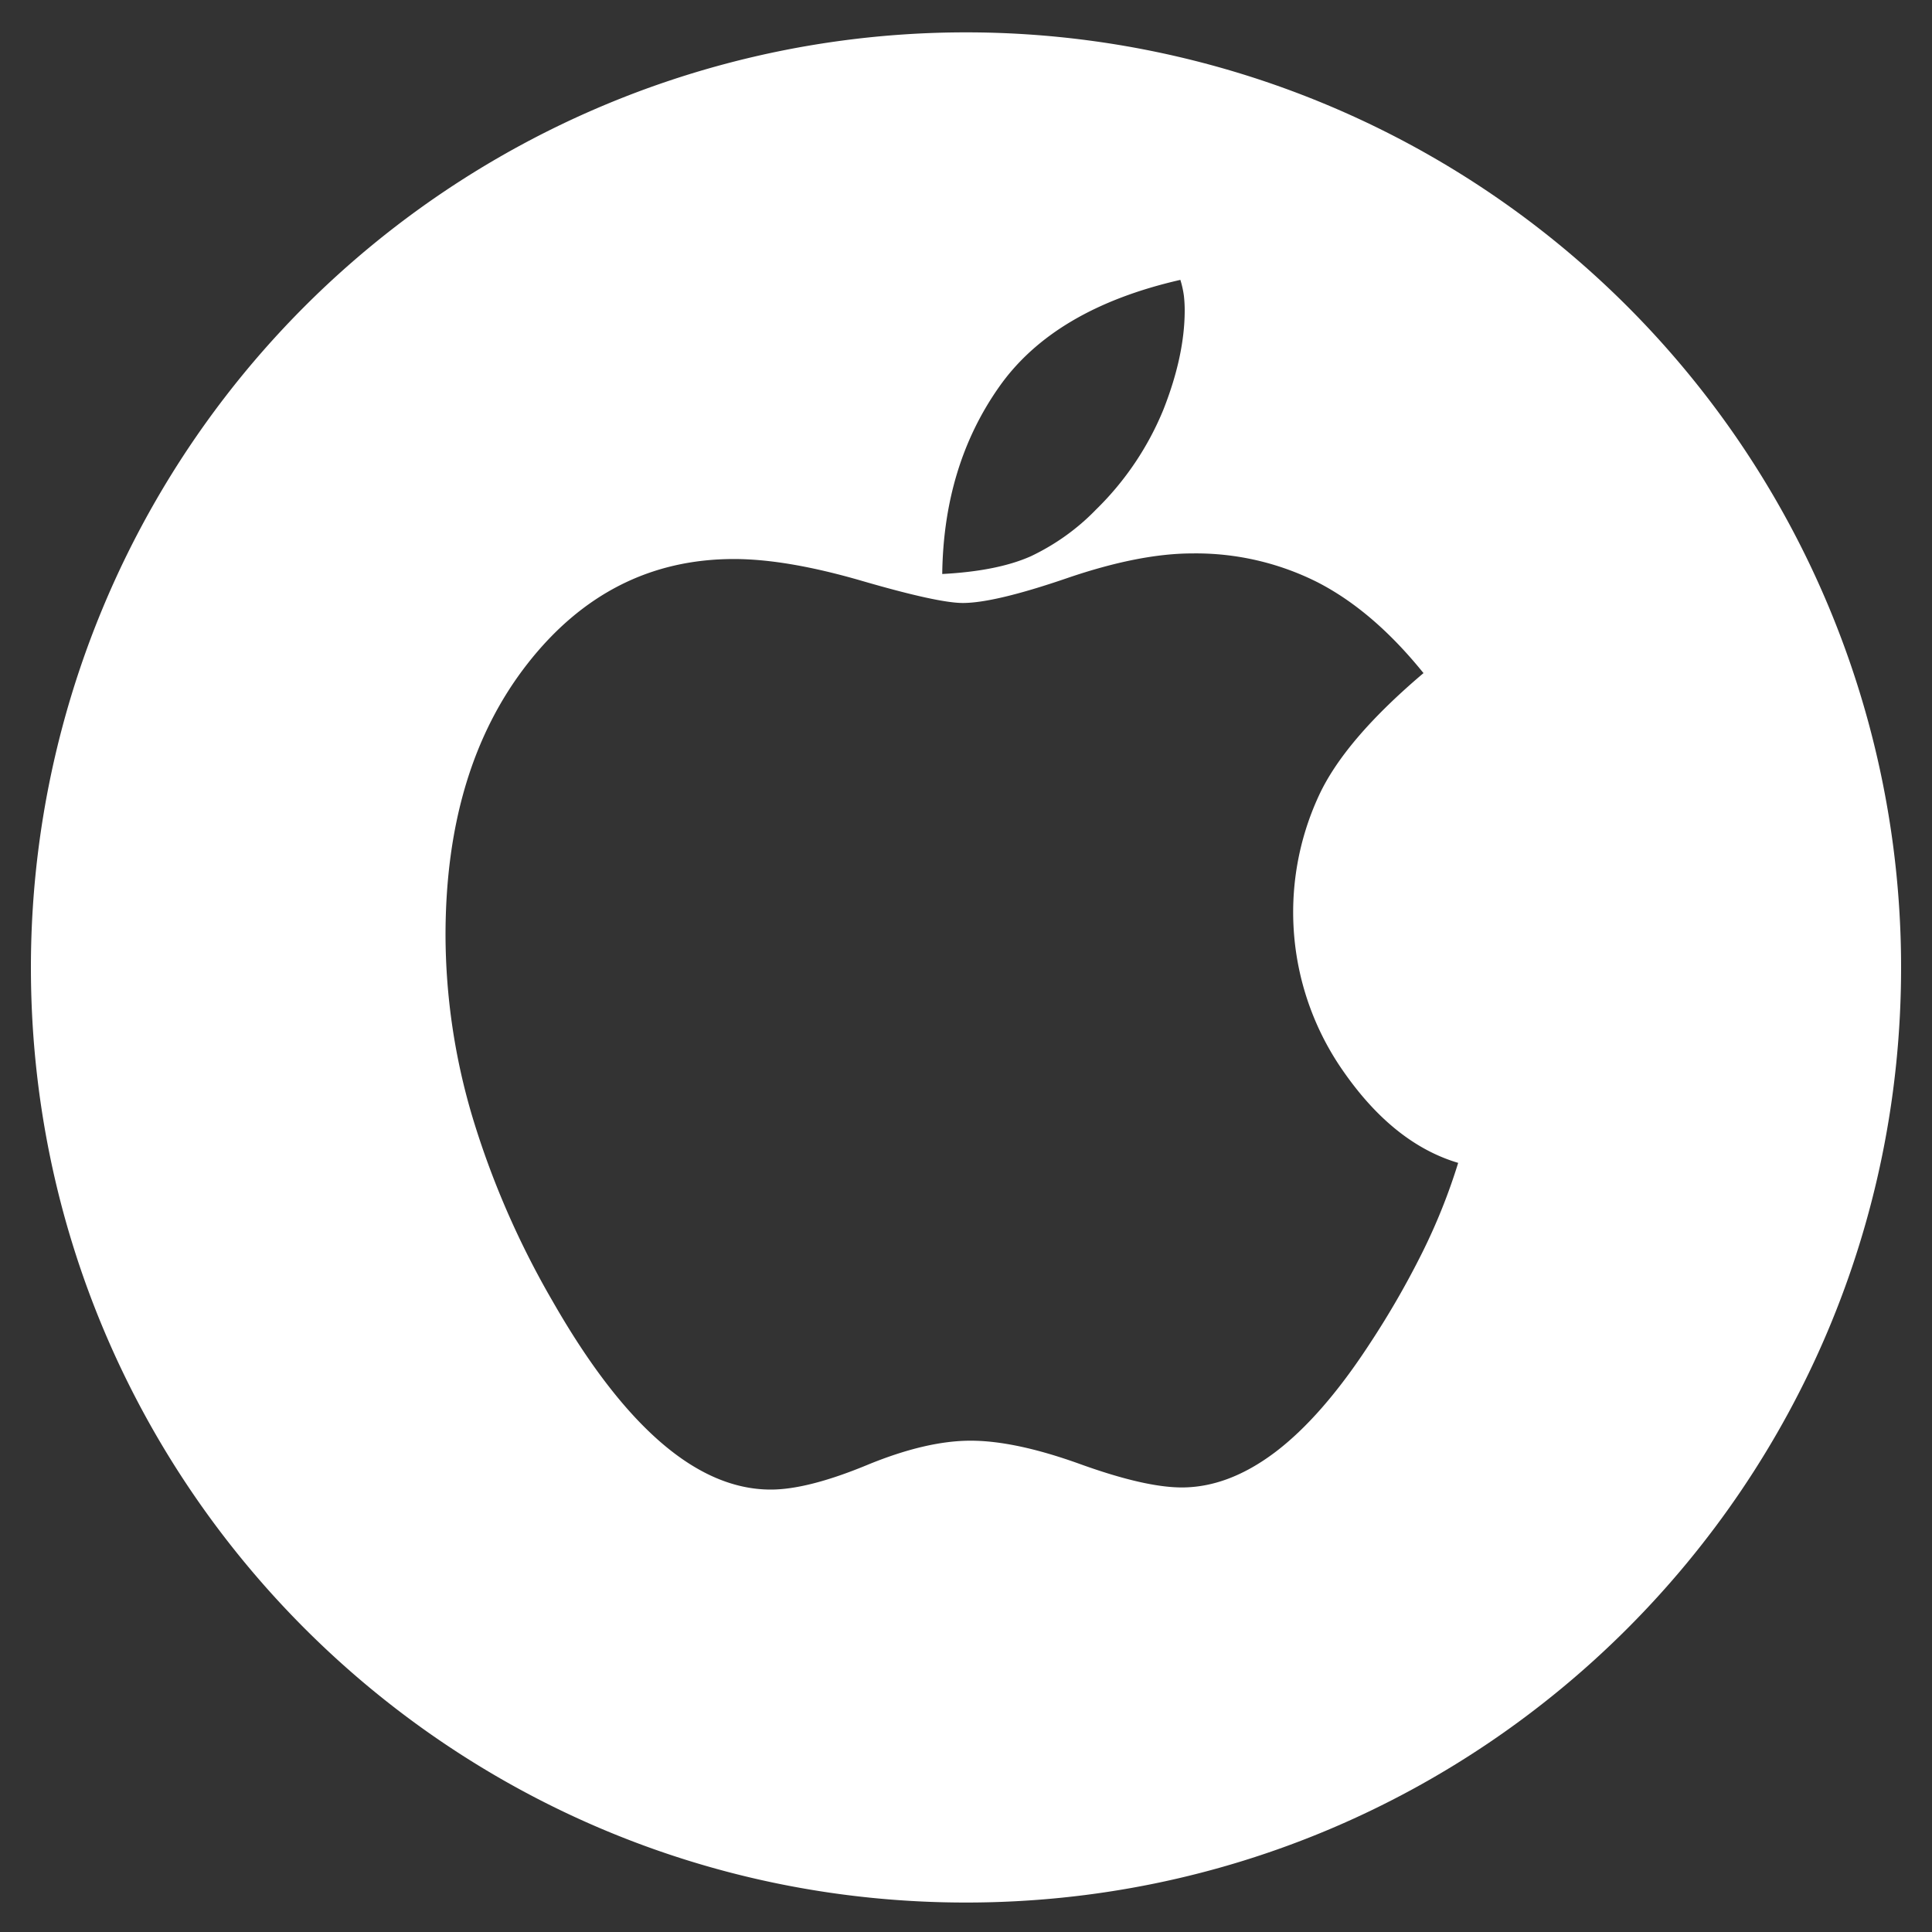 <svg xmlns="http://www.w3.org/2000/svg" fill="none" viewBox="0 0 20 20" class="icon"><rect x="0" y="0" width="20" height="20" fill="#333333" stroke="none"/><g clip-path="url(#apple_svg__a)"><path fill="#fff" fill-rule="evenodd" d="M12.344 5.729q-.55 0-1.298.256-.75.257-1.079.257-.256 0-1.038-.227-.781-.228-1.331-.228-1.291 0-2.139 1.086-.847 1.085-.847 2.81c.002.636.096 1.269.278 1.878.201.666.48 1.306.83 1.908q.557.975 1.122 1.463t1.137.488q.381 0 .994-.253t1.075-.253 1.133.242 1.053.242q.484 0 .969-.367.483-.367.968-1.108.307-.464.554-.96.223-.449.37-.925-.667-.198-1.188-.947a2.87 2.87 0 0 1-.253-2.857q.267-.576 1.082-1.266-.52-.645-1.1-.942a2.8 2.8 0 0 0-1.292-.297m-.124-2.832q-1.314.3-1.882 1.115-.57.814-.584 1.93.573-.03.918-.184c.252-.12.481-.283.675-.484.3-.293.538-.646.697-1.035q.22-.558.22-1.027 0-.074-.008-.147a1 1 0 0 0-.037-.168M10 .335a9.68 9.68 0 0 1 9.68 9.68c0 5.346-4.334 9.68-9.68 9.68S.32 15.36.32 10.015A9.68 9.68 0 0 1 10 .335" clip-rule="evenodd"></path></g><defs><clipPath id="apple_svg__a"><path fill="#000" d="M0 0h20v20H0z"></path></clipPath></defs></svg>